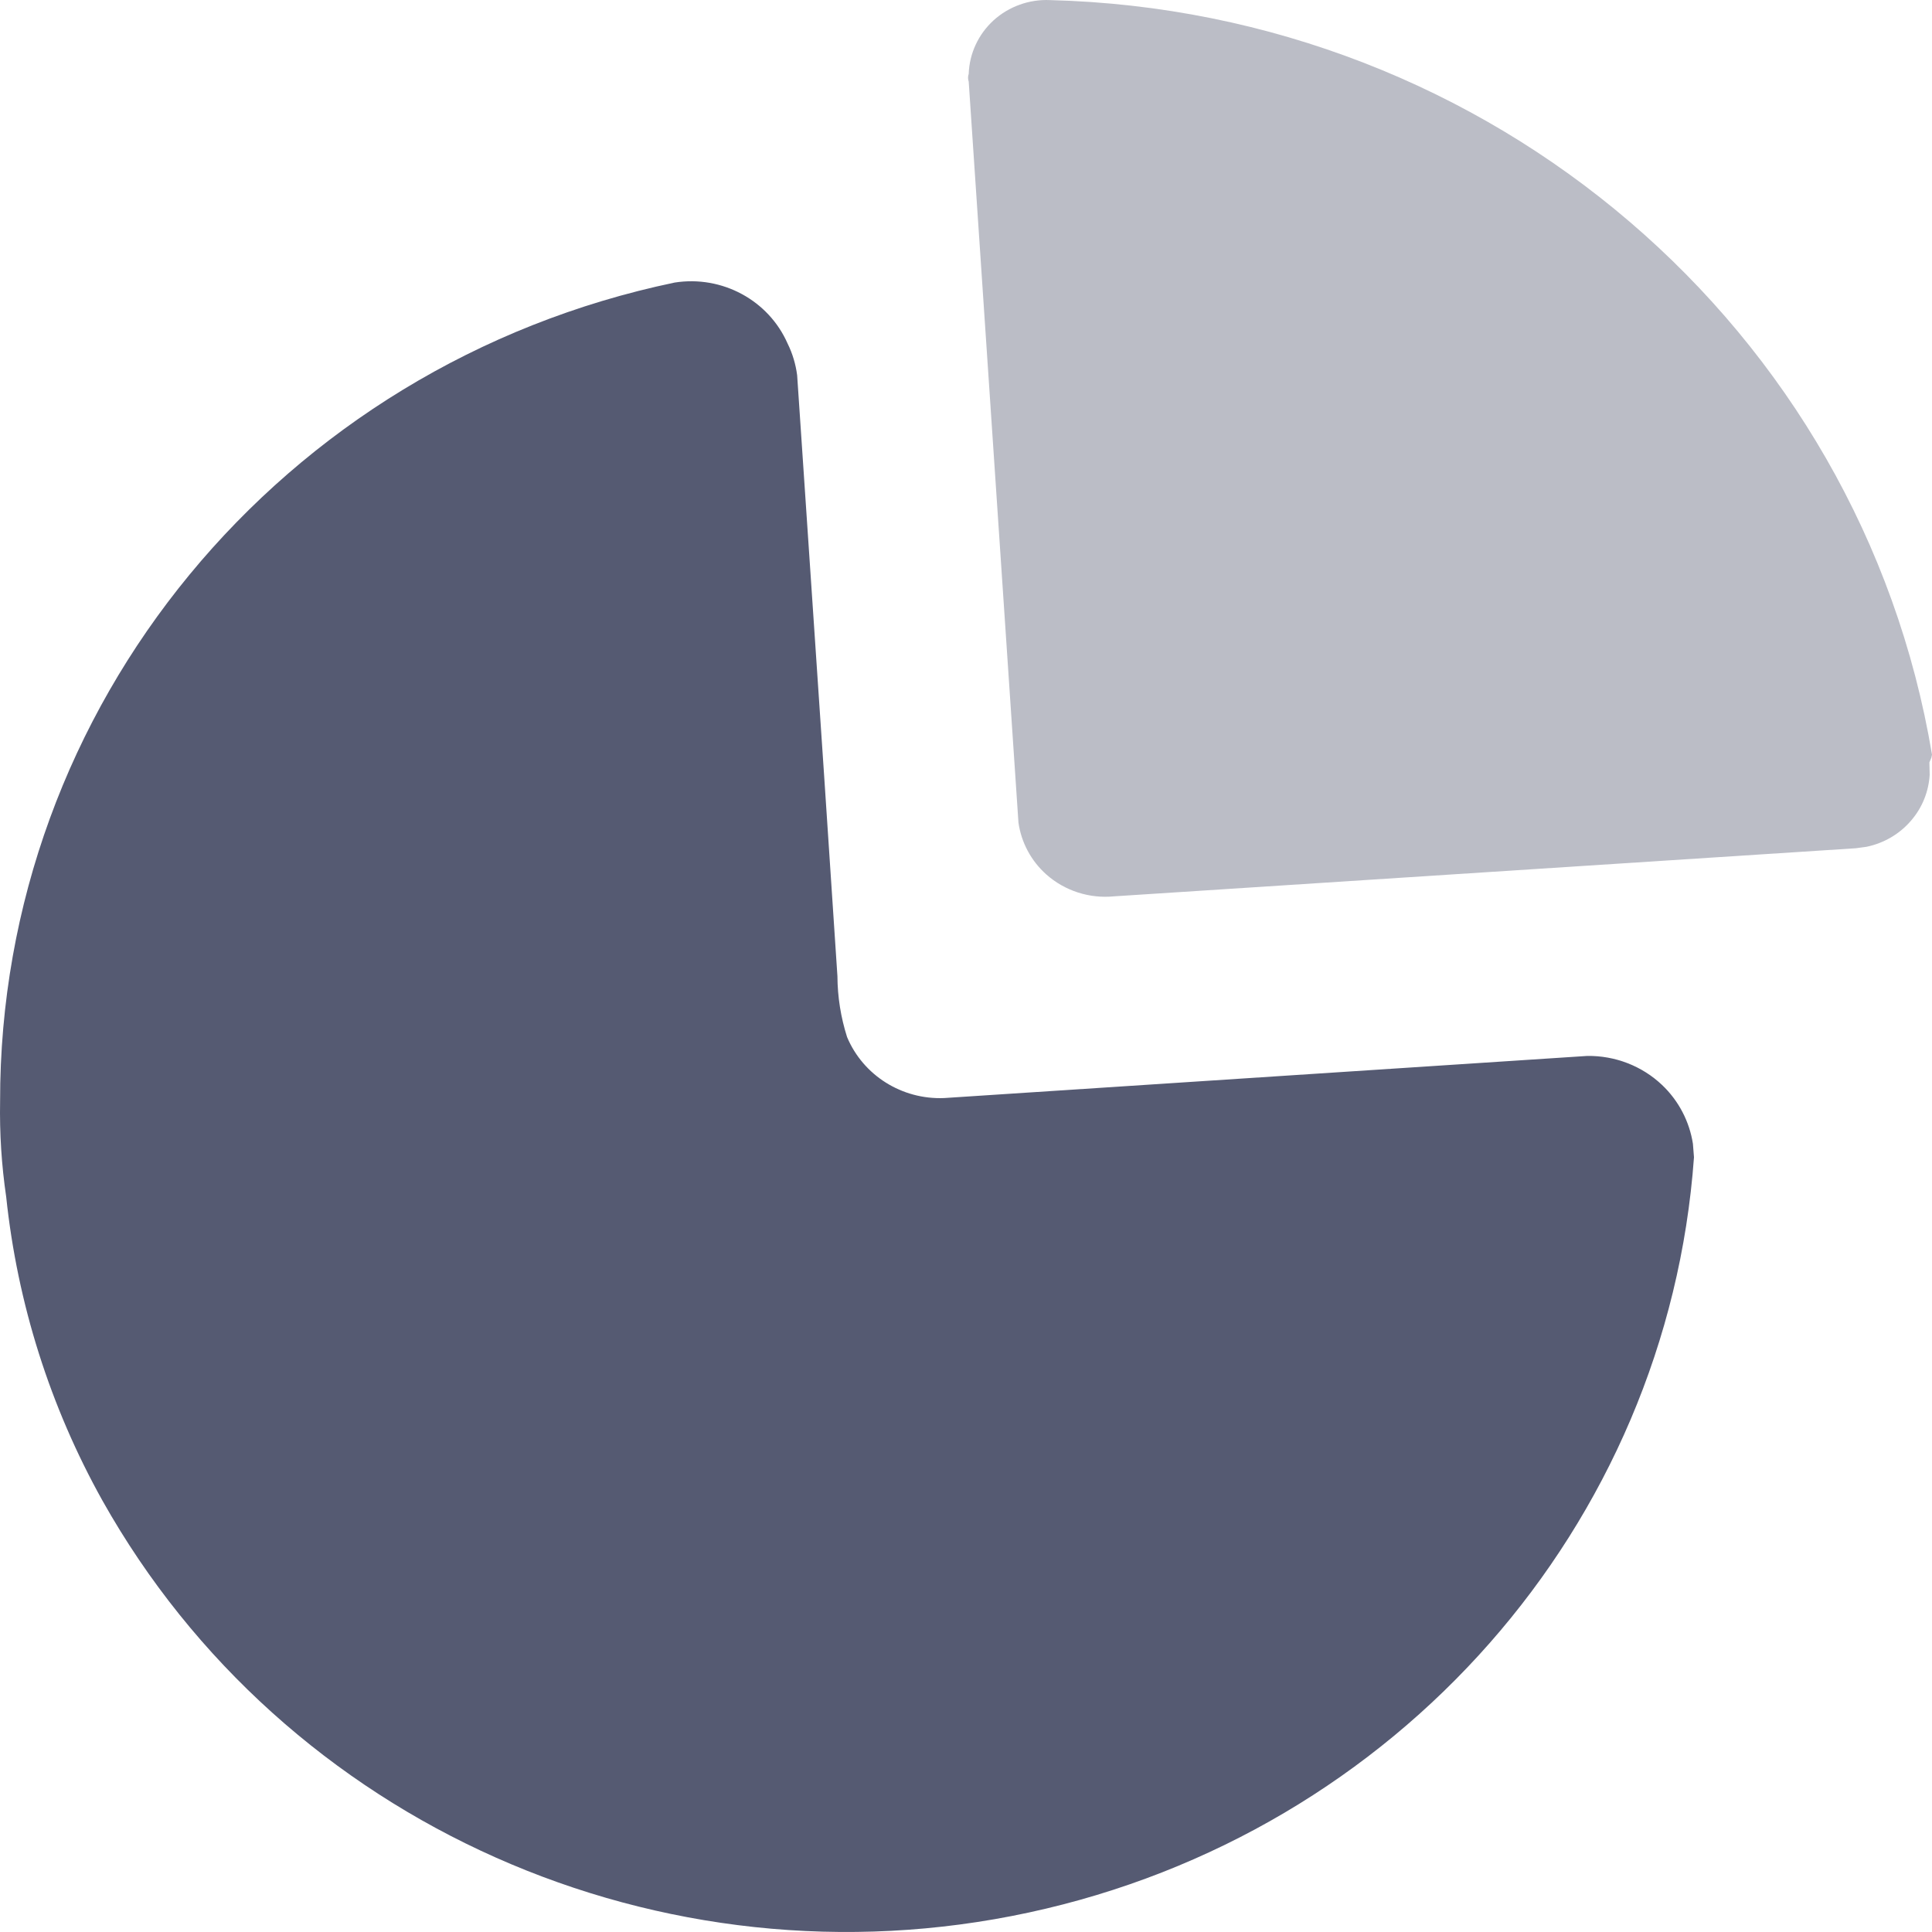 <svg width="20" height="20" viewBox="0 0 20 20" fill="none" xmlns="http://www.w3.org/2000/svg">
<path d="M8.153 3.556C8.204 3.659 8.237 3.77 8.252 3.884L8.531 8.024L8.669 10.105C8.67 10.319 8.704 10.532 8.769 10.736C8.936 11.133 9.337 11.385 9.774 11.367L16.431 10.931C16.72 10.927 16.998 11.035 17.205 11.231C17.378 11.395 17.489 11.61 17.525 11.84L17.536 11.98C17.261 15.795 14.459 18.977 10.652 19.798C6.846 20.619 2.942 18.884 1.061 15.535C0.518 14.562 0.18 13.492 0.064 12.389C0.016 12.062 -0.005 11.732 0.001 11.402C-0.005 7.313 2.907 3.777 6.984 2.925C7.475 2.848 7.956 3.108 8.153 3.556Z" fill="#555A72"/>
<path opacity="0.4" d="M10.87 0.001C15.43 0.117 19.262 3.396 20 7.812L19.993 7.845L19.973 7.892L19.976 8.022C19.965 8.195 19.899 8.361 19.784 8.494C19.665 8.634 19.501 8.729 19.322 8.766L19.212 8.781L11.531 9.279C11.276 9.304 11.021 9.221 10.831 9.052C10.673 8.911 10.572 8.72 10.543 8.515L10.028 0.845C10.019 0.819 10.019 0.791 10.028 0.765C10.035 0.554 10.128 0.354 10.286 0.21C10.444 0.067 10.655 -0.009 10.87 0.001Z" fill="#555A72"/>
</svg>
